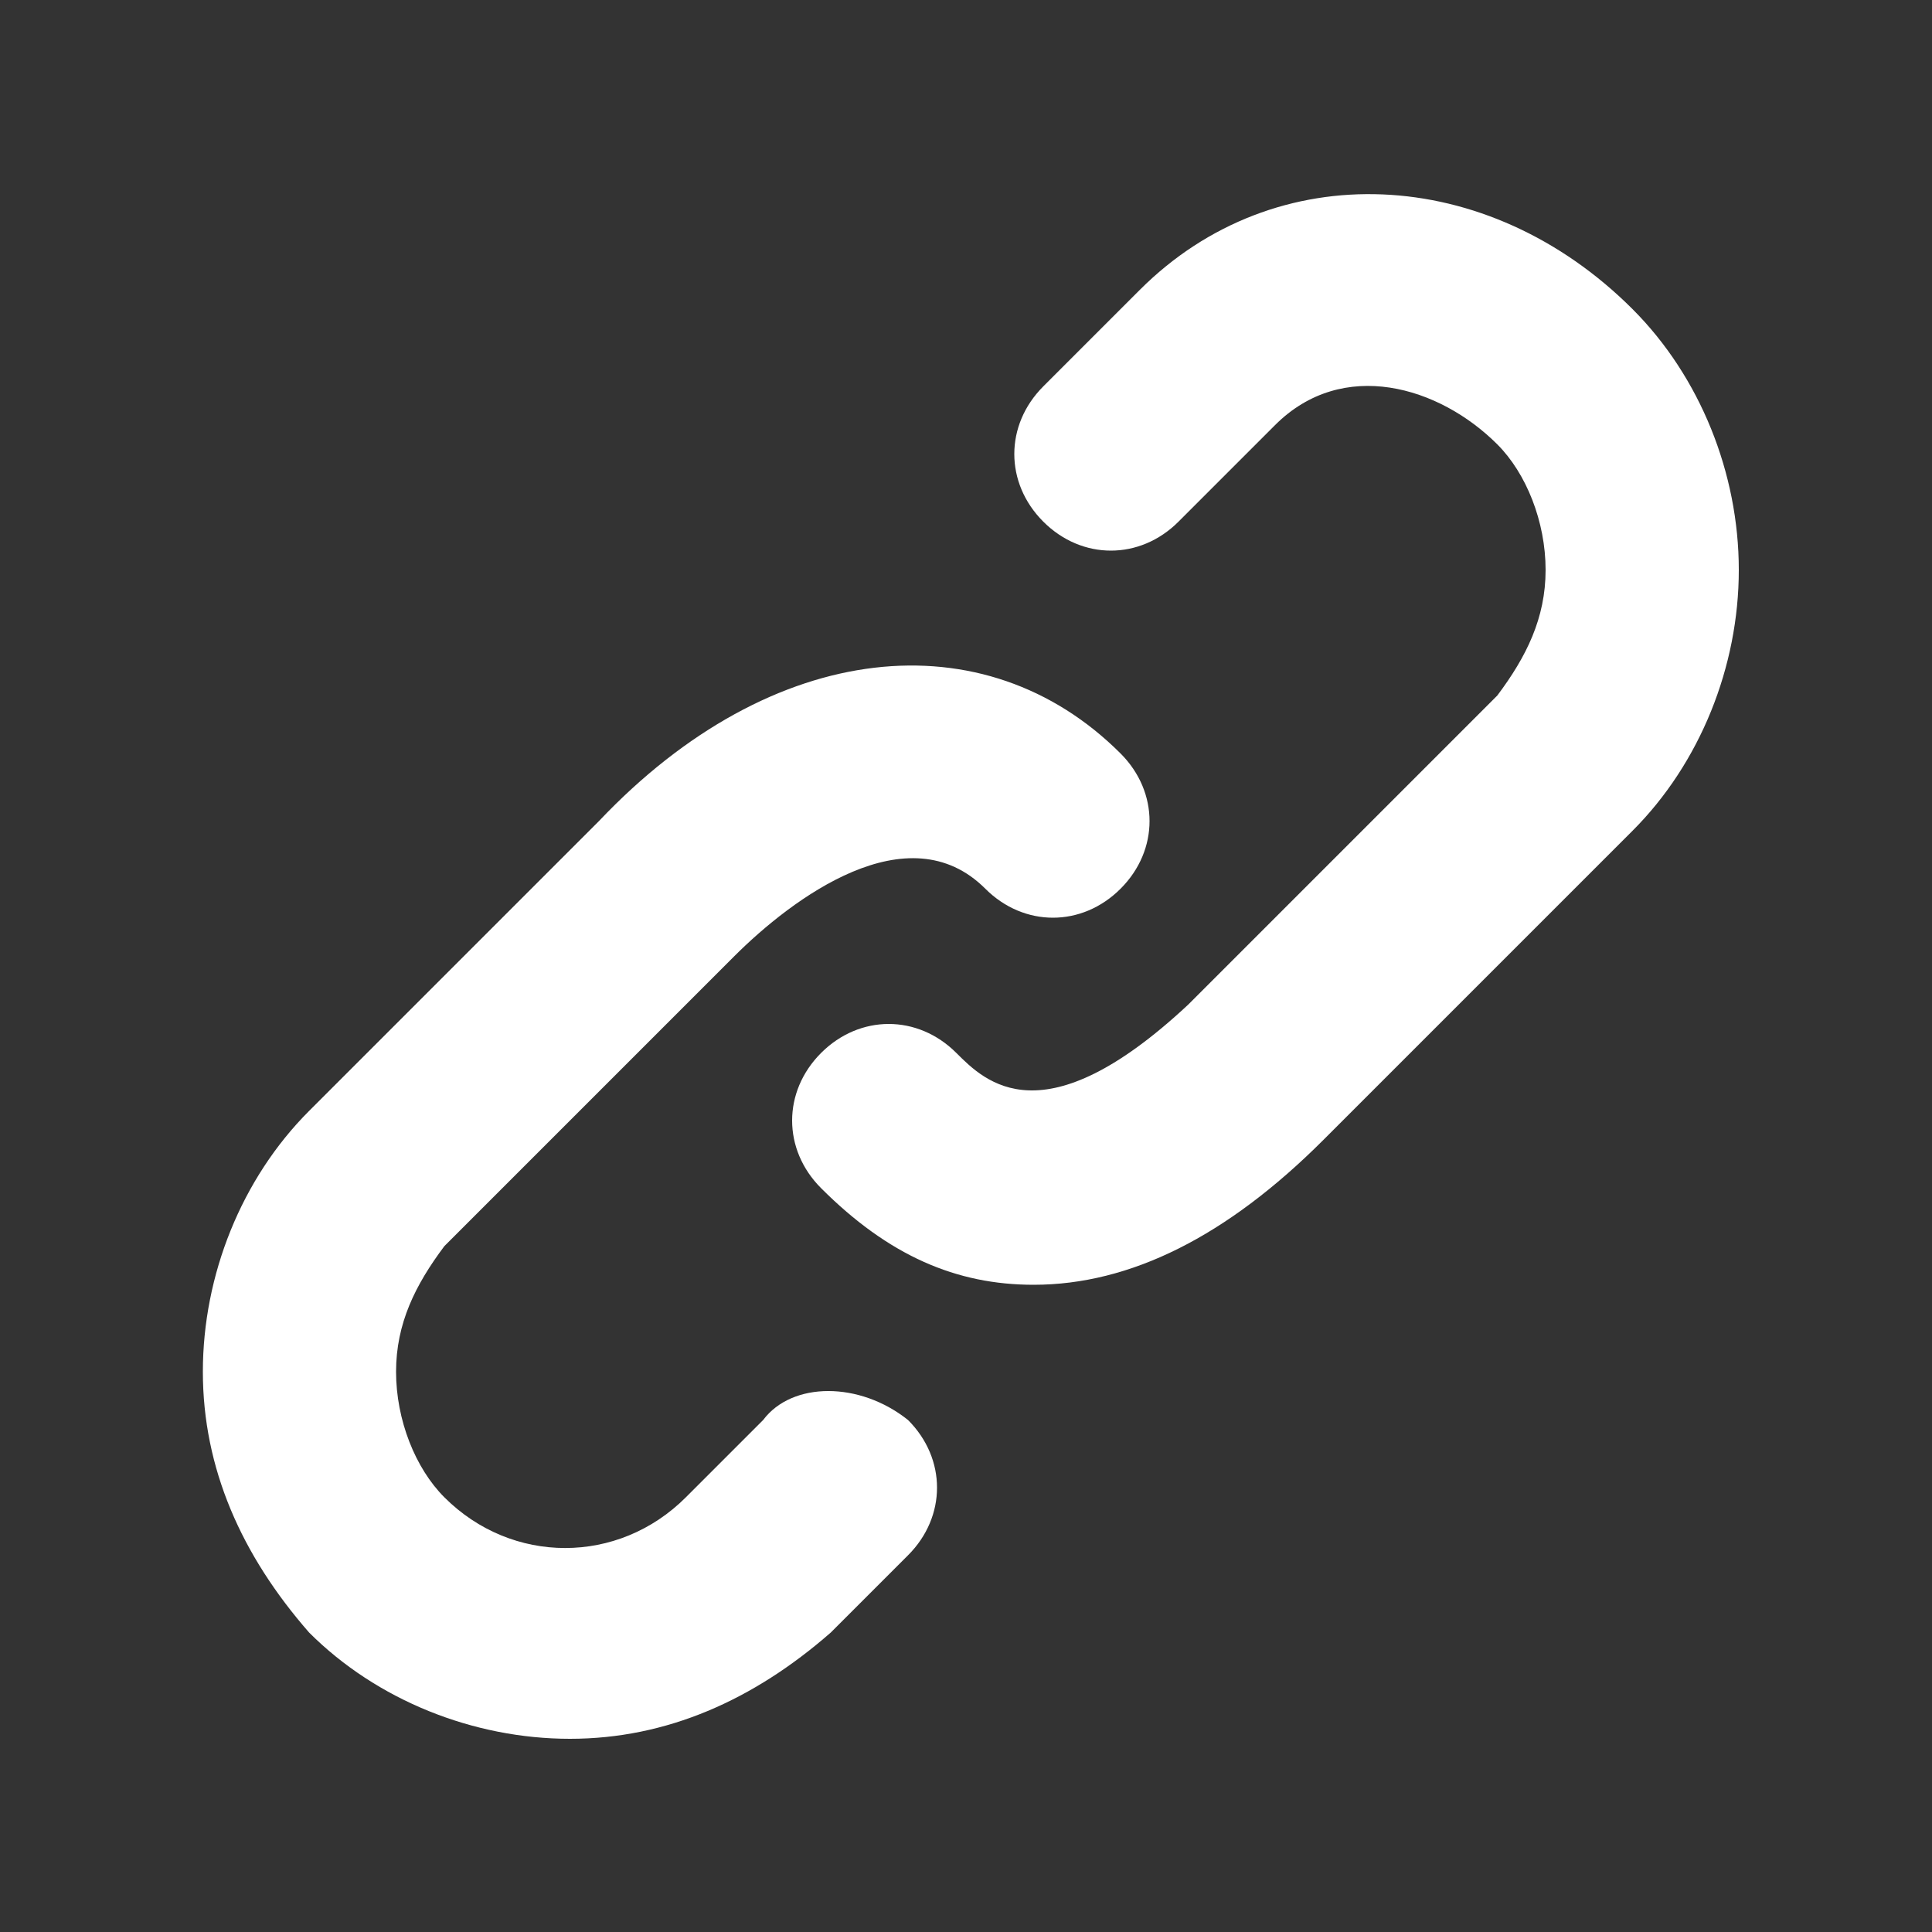 <?xml version="1.0" encoding="utf-8"?>
<!-- Generator: Adobe Illustrator 19.0.0, SVG Export Plug-In . SVG Version: 6.00 Build 0)  -->
<svg version="1.1" id="Link" xmlns="http://www.w3.org/2000/svg" xmlns:xlink="http://www.w3.org/1999/xlink" x="0px" y="0px"
	 viewBox="-2489 2491 20 20" style="enable-background:new -2489 2491 20 20;" xml:space="preserve">
<rect x="-2489" y="2491" width="20" height="20" fill="#333333" stroke="none"/>
<style type="text/css">
	.st0{fill:#FFFFFF;}
</style>
<path class="st0" d="M-2481.1,2505.7l-0.8,0.8c-0.7,0.7-1.8,0.7-2.5,0c-0.3-0.3-0.5-0.8-0.5-1.3c0-0.5,0.2-0.9,0.5-1.3l3-3
	c0.6-0.6,1.8-1.5,2.6-0.7c0.4,0.4,1,0.4,1.4,0c0.4-0.4,0.4-1,0-1.4c-1.4-1.4-3.6-1.2-5.4,0.7l-3,3c-0.7,0.7-1.1,1.7-1.1,2.7
	c0,1,0.4,1.9,1.1,2.7c0.7,0.7,1.7,1.1,2.7,1.1c1,0,1.9-0.4,2.7-1.1l0.8-0.8c0.4-0.4,0.4-1,0-1.4
	C-2480.1,2505.3-2480.8,2505.3-2481.1,2505.7z M-2472.1,2494.2c-1.5-1.5-3.7-1.6-5.1-0.2l-1,1c-0.4,0.4-0.4,1,0,1.4
	c0.4,0.4,1,0.4,1.4,0l1-1c0.7-0.7,1.7-0.4,2.3,0.2c0.3,0.3,0.5,0.8,0.5,1.3c0,0.5-0.2,0.9-0.5,1.3l-3.2,3.2
	c-1.5,1.4-2.1,0.8-2.4,0.5c-0.4-0.4-1-0.4-1.4,0c-0.4,0.4-0.4,1,0,1.4c0.7,0.7,1.4,1,2.2,1c1,0,2-0.5,3-1.5l3.2-3.2
	c0.7-0.7,1.1-1.7,1.1-2.7C-2471,2495.9-2471.4,2494.9-2472.1,2494.2z"/>
</svg>
